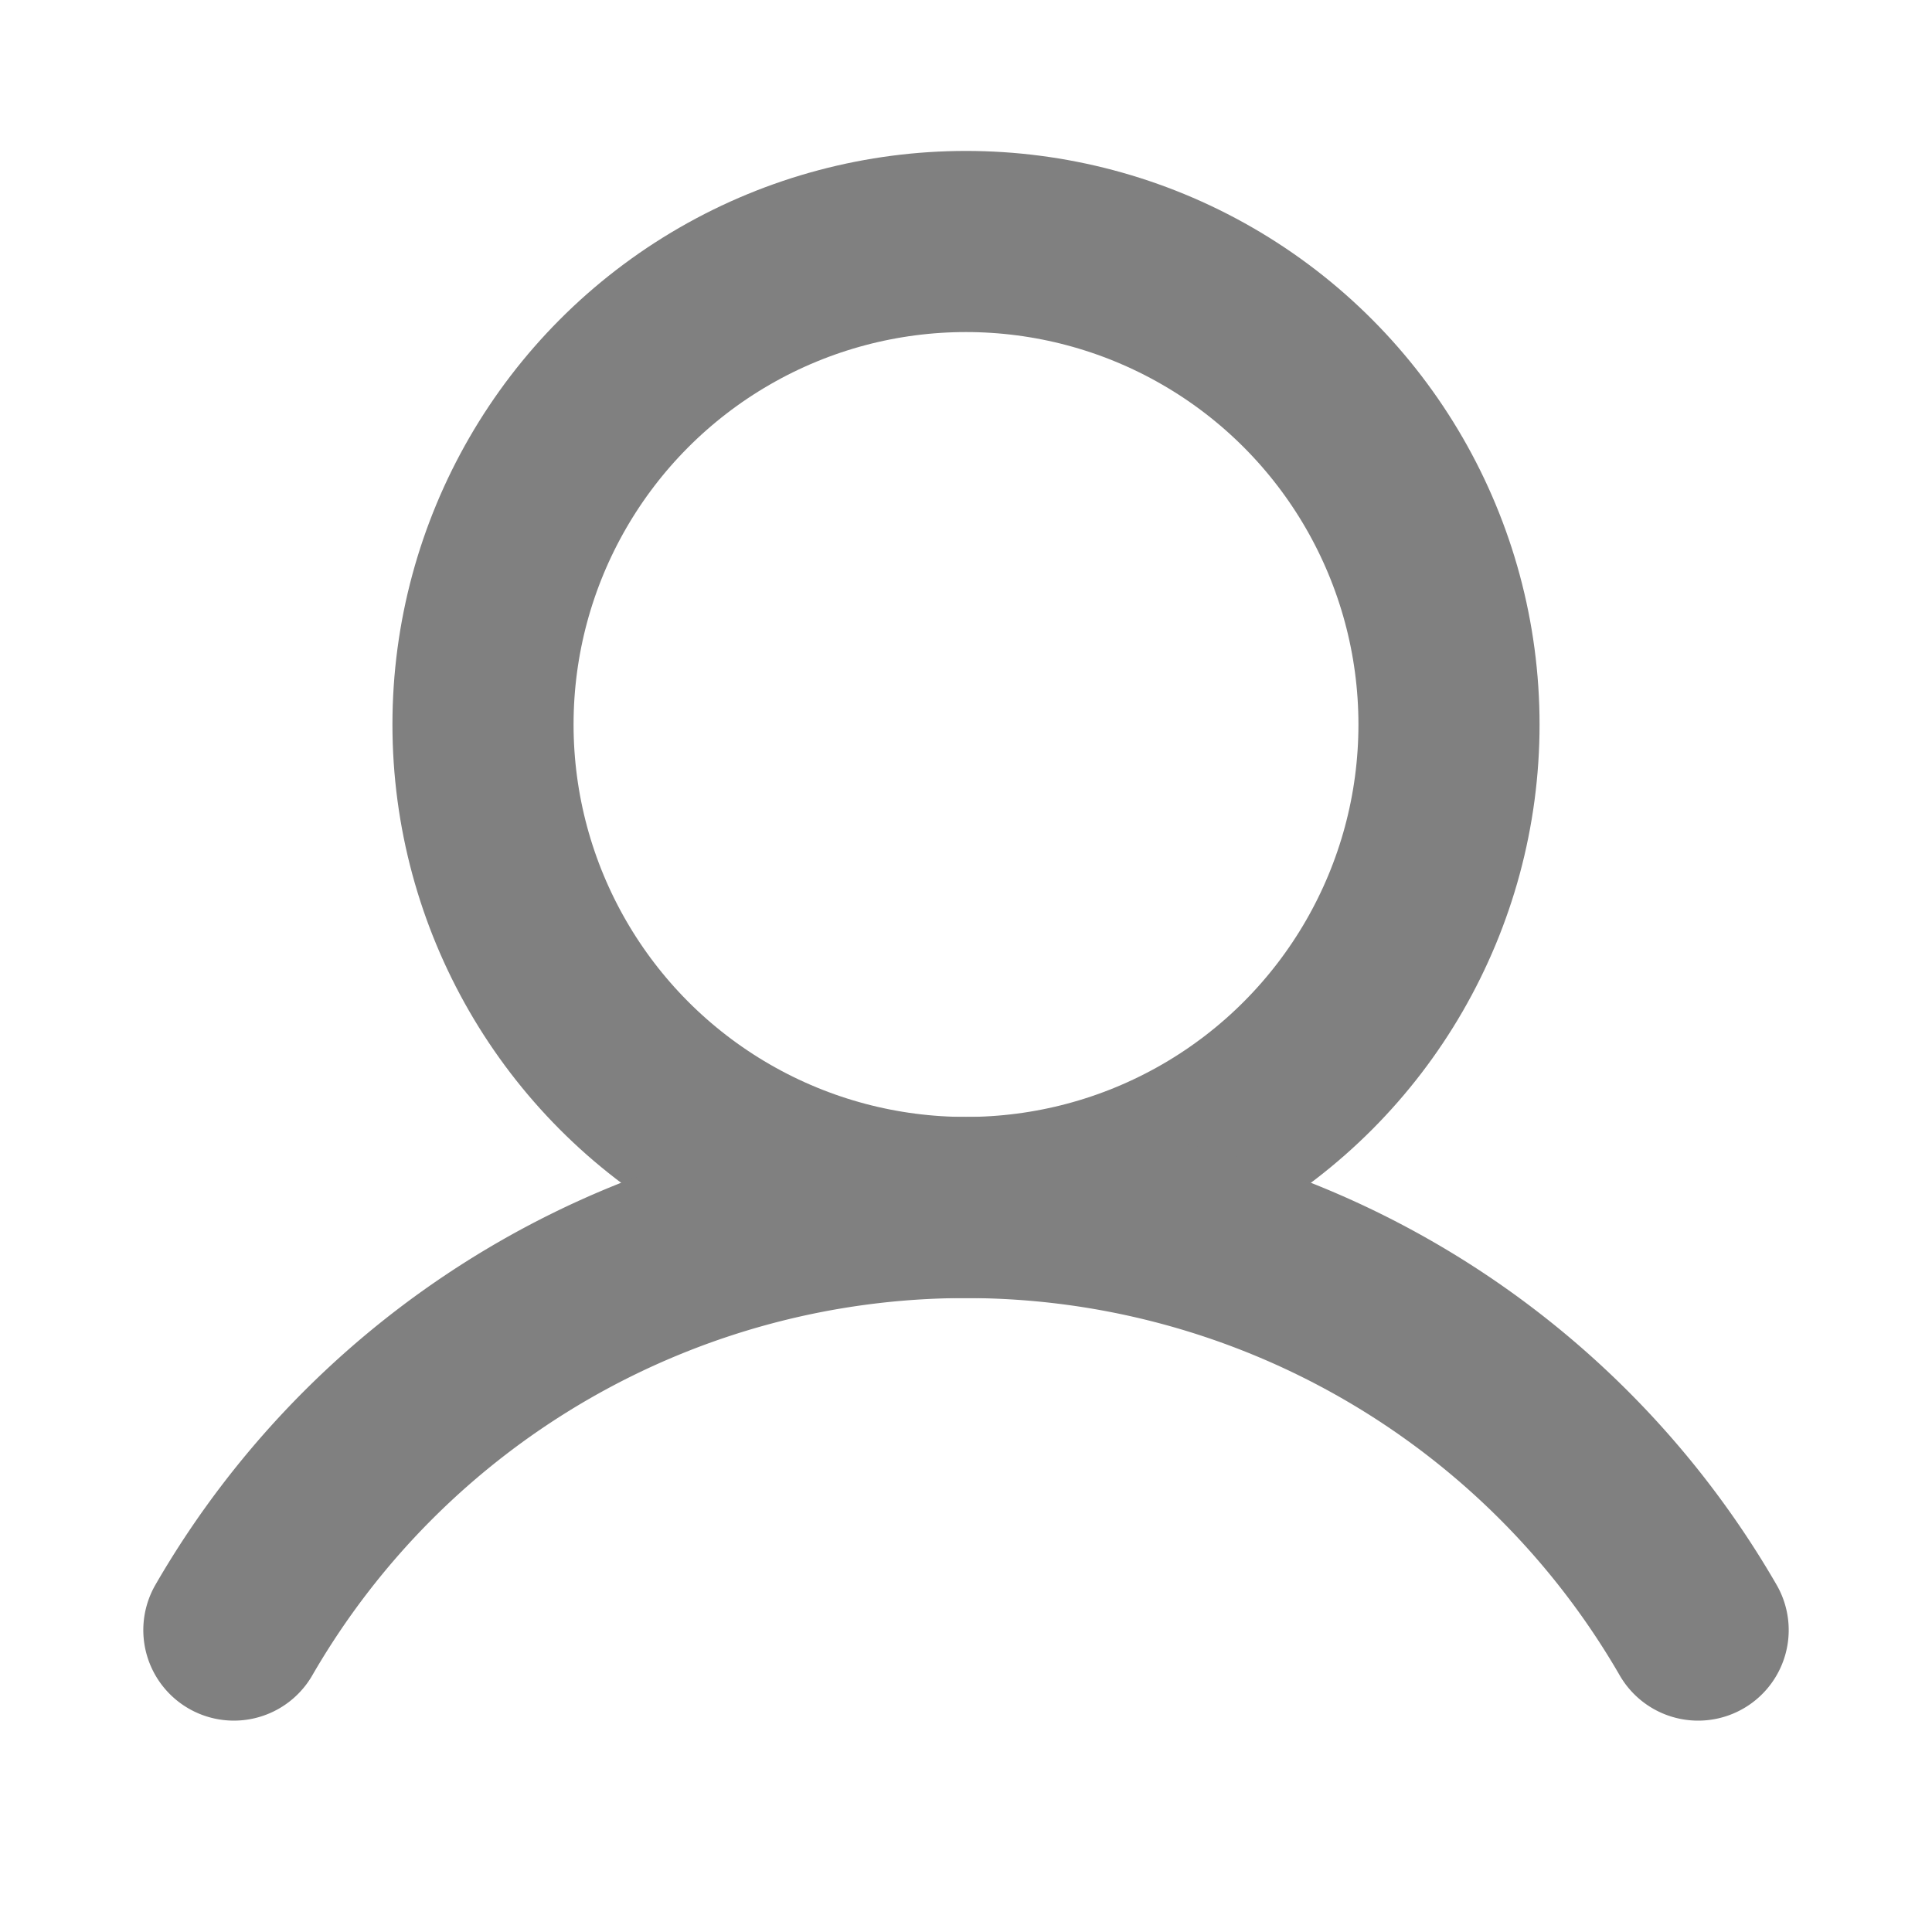 <svg xmlns="http://www.w3.org/2000/svg" viewBox="0 0 256 256" id="User"><rect width="256" height="256" fill="none"></rect><circle cx="128" cy="96" r="64" fill="none" stroke="#808080" stroke-linecap="round" stroke-linejoin="round" stroke-width="24" class="colorStroke000000 svgStroke"></circle><path fill="none" stroke="#808080" stroke-linecap="round" stroke-linejoin="round" stroke-width="24" d="M30.989,215.991a112.037,112.037,0,0,1,194.023.002" class="colorStroke000000 svgStroke"></path></svg>